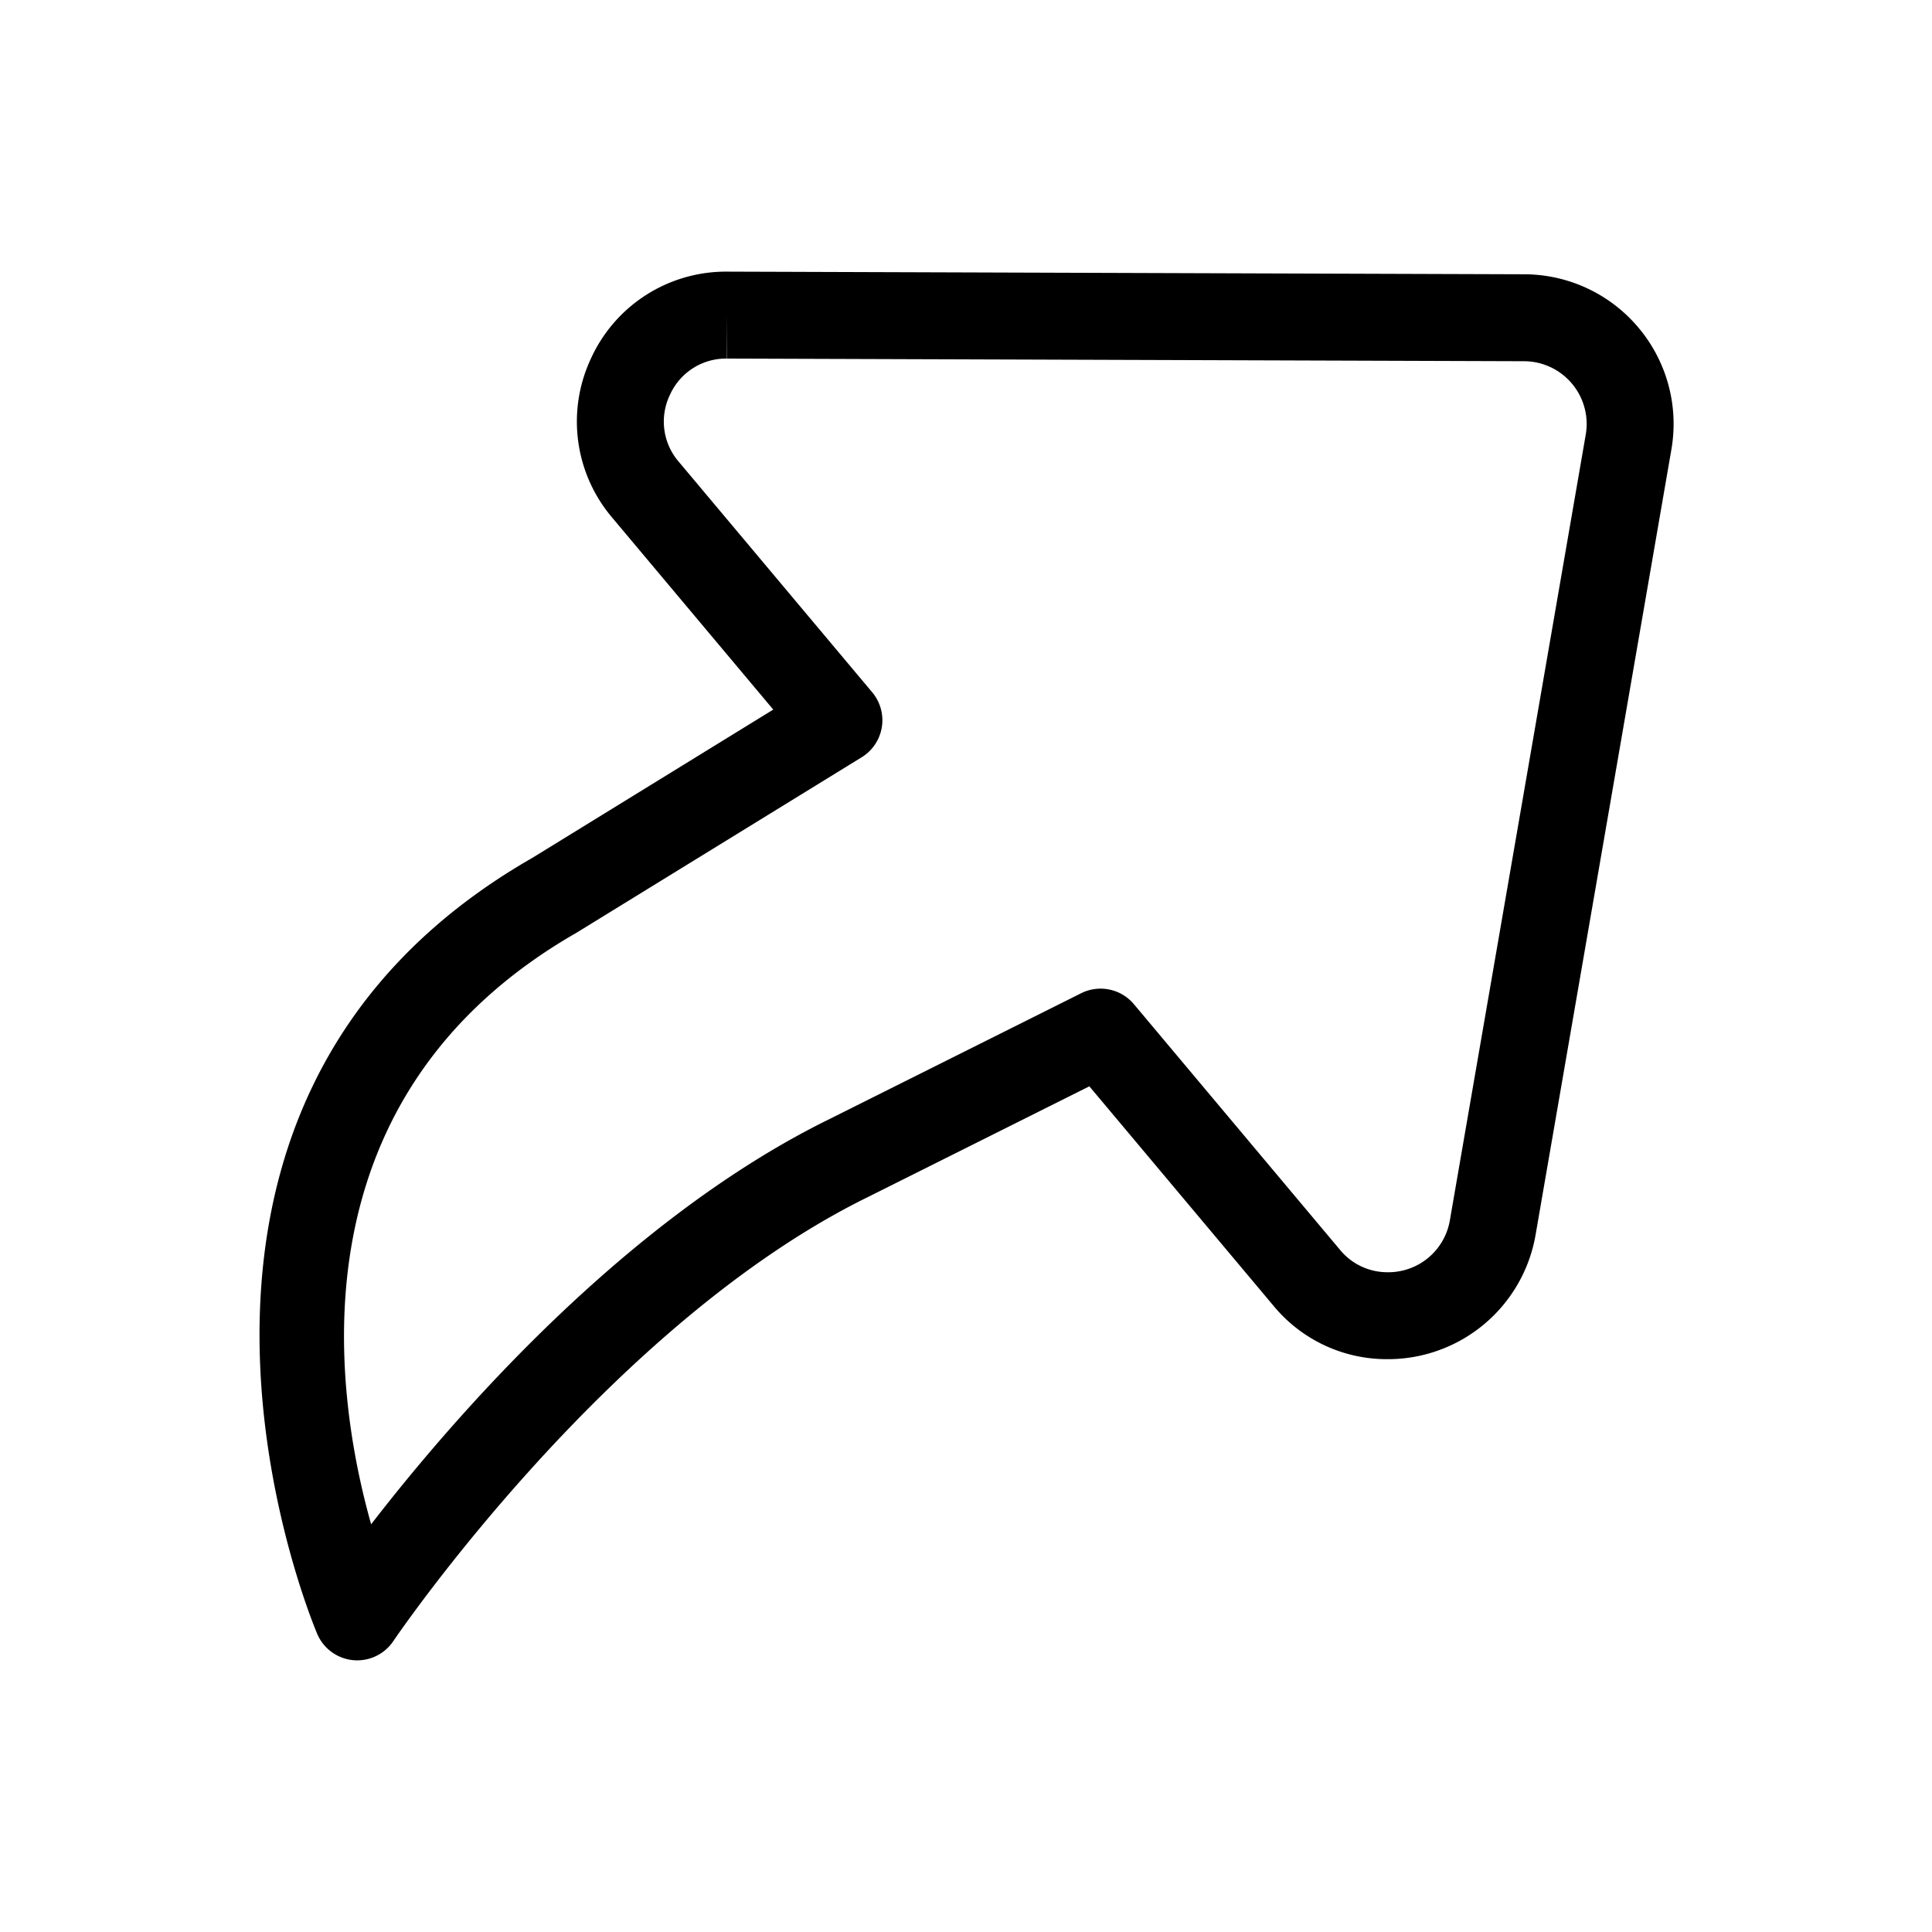 <?xml version="1.0" standalone="no"?><!DOCTYPE svg PUBLIC "-//W3C//DTD SVG 1.1//EN" "http://www.w3.org/Graphics/SVG/1.1/DTD/svg11.dtd"><svg class="icon" width="200px" height="200.00px" viewBox="0 0 1024 1024" version="1.1" xmlns="http://www.w3.org/2000/svg"><path fill="#000000" d="M385.229 143.972h0.274l422.431 1.403a79.201 79.201 0 0 1 60.539 28.355 79.178 79.178 0 0 1 17.395 64.535l-71.98 416.238a79.416 79.416 0 0 1-78.531 65.884 77.824 77.824 0 0 1-60.454-28.388l-97.521-116.224-117.079 58.537c-137.851 67.546-250.719 233.856-251.845 235.52a23.04 23.04 0 0 1-21.179 10.094 23.04 23.04 0 0 1-19.044-13.701c-1.211-2.767-118.564-278.254 113.92-411.538l127.685-78.592-85.386-101.757a78.63 78.63 0 0 1-11.121-84.562 78.605 78.605 0 0 1 71.895-45.804z m350.131 530.337a33.091 33.091 0 0 0 33.121-27.648l71.985-416.256a33.188 33.188 0 0 0-7.291-27.059 33.221 33.221 0 0 0-25.39-11.891l-422.431-1.403-0.125-23.04v23.04a32.548 32.548 0 0 0-30.139 19.215 32.563 32.563 0 0 0 4.664 35.466l102.536 122.196a23.04 23.04 0 0 1 5.094 18.491 23.04 23.04 0 0 1-10.67 15.941l-151.04 92.946c-150.636 86.369-129.454 240.742-108.969 313.6 43.126-55.834 134.441-161.618 243.146-214.884l133.179-66.586a23.04 23.04 0 0 1 27.955 5.798l109.204 130.15a32.451 32.451 0 0 0 25.17 11.922z" /></svg>